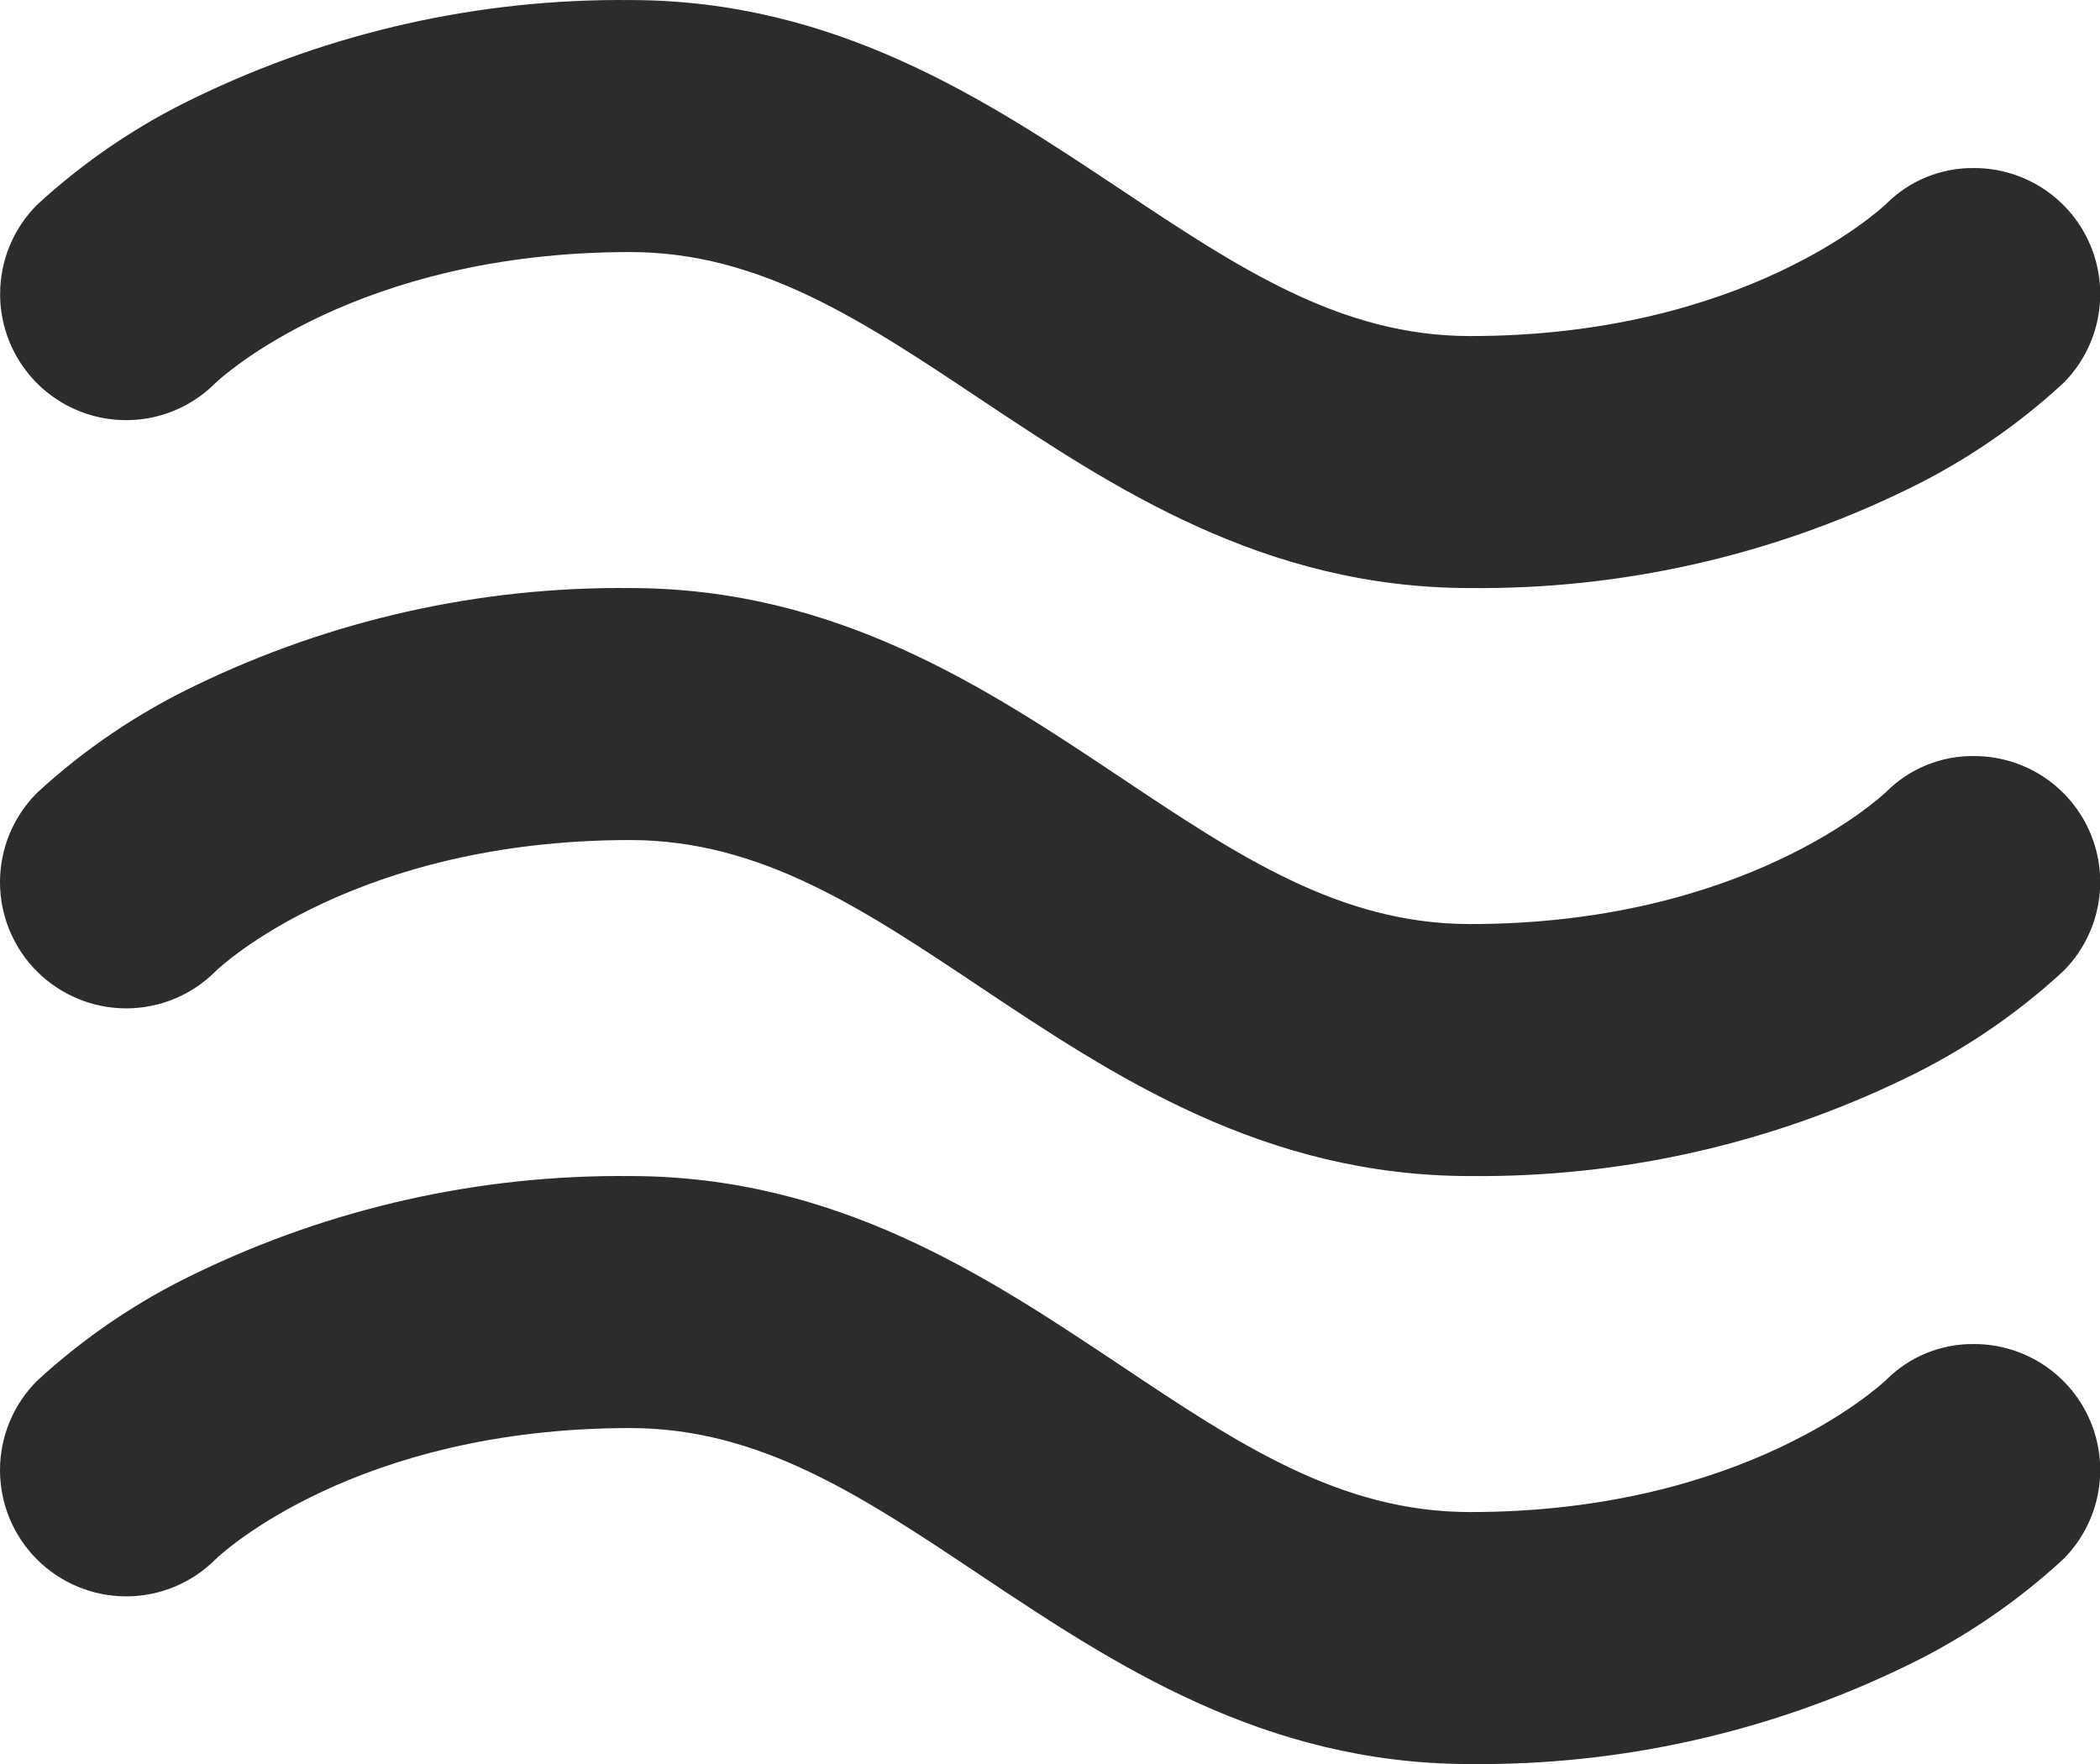<svg xmlns="http://www.w3.org/2000/svg" width="75" height="63" viewBox="0 0 75 63" fill="none">
  <path d="M0.004 10.502C0.004 9.911 0.12 9.325 0.345 8.779C0.571 8.233 0.903 7.736 1.32 7.318C3.008 5.762 4.919 4.468 6.99 3.478C11.824 1.138 17.134 -0.052 22.504 0.002C29.865 0.002 35.254 3.59 40.002 6.752C44.22 9.564 47.877 12.002 52.504 12.002C62.292 12.002 67.159 7.475 67.362 7.284C67.773 6.871 68.263 6.544 68.803 6.324C69.343 6.104 69.921 5.994 70.504 6.002C71.395 6.001 72.265 6.265 73.006 6.759C73.747 7.253 74.324 7.956 74.665 8.779C75.006 9.602 75.095 10.507 74.921 11.381C74.747 12.254 74.318 13.056 73.688 13.685C72 15.242 70.089 16.536 68.018 17.526C63.184 19.866 57.874 21.055 52.504 21.002C45.143 21.002 39.754 17.413 35.007 14.252C30.788 11.439 27.132 9.002 22.504 9.002C12.717 9.002 7.879 13.502 7.688 13.685C7.058 14.316 6.256 14.745 5.383 14.919C4.51 15.092 3.604 15.003 2.781 14.662C1.959 14.322 1.256 13.744 0.761 13.004C0.267 12.263 0.003 11.392 0.004 10.502ZM70.504 48.002C69.921 47.994 69.343 48.104 68.803 48.324C68.263 48.544 67.773 48.871 67.362 49.284C67.159 49.475 62.292 54.002 52.504 54.002C47.865 54.002 44.22 51.572 40.002 48.752C35.25 45.583 29.877 42.002 22.504 42.002C17.134 41.948 11.824 43.138 6.99 45.478C4.919 46.468 3.008 47.762 1.32 49.318C0.475 50.163 -1.25971e-08 51.31 0 52.505C1.25971e-08 53.701 0.475 54.848 1.32 55.693C2.166 56.538 3.312 57.013 4.508 57.013C5.703 57.013 6.85 56.538 7.695 55.693C7.879 55.502 12.717 51.002 22.504 51.002C27.143 51.002 30.788 53.432 35.007 56.252C39.758 59.42 45.132 63.002 52.504 63.002C57.874 63.055 63.184 61.865 68.018 59.526C70.089 58.536 72 57.242 73.688 55.685C74.318 55.056 74.747 54.254 74.921 53.381C75.095 52.507 75.006 51.602 74.665 50.779C74.324 49.956 73.747 49.253 73.006 48.759C72.265 48.265 71.395 48.001 70.504 48.002ZM70.504 27.002C69.921 26.994 69.343 27.104 68.803 27.324C68.263 27.544 67.773 27.871 67.362 28.284C67.159 28.476 62.292 33.002 52.504 33.002C47.865 33.002 44.22 30.572 40.002 27.752C35.25 24.583 29.877 21.002 22.504 21.002C17.134 20.948 11.824 22.138 6.99 24.478C4.919 25.468 3.008 26.762 1.32 28.318C0.475 29.163 -1.25971e-08 30.31 0 31.506C1.25971e-08 32.701 0.475 33.848 1.32 34.693C2.166 35.538 3.312 36.013 4.508 36.013C5.703 36.013 6.85 35.538 7.695 34.693C7.879 34.502 12.717 30.002 22.504 30.002C27.143 30.002 30.788 32.432 35.007 35.252C39.758 38.42 45.132 42.002 52.504 42.002C57.874 42.055 63.184 40.865 68.018 38.526C70.089 37.536 72 36.242 73.688 34.685C74.318 34.056 74.747 33.254 74.921 32.381C75.095 31.507 75.006 30.602 74.665 29.779C74.324 28.956 73.747 28.253 73.006 27.759C72.265 27.265 71.395 27.001 70.504 27.002Z" fill="#2A2C2D"/>
</svg>
